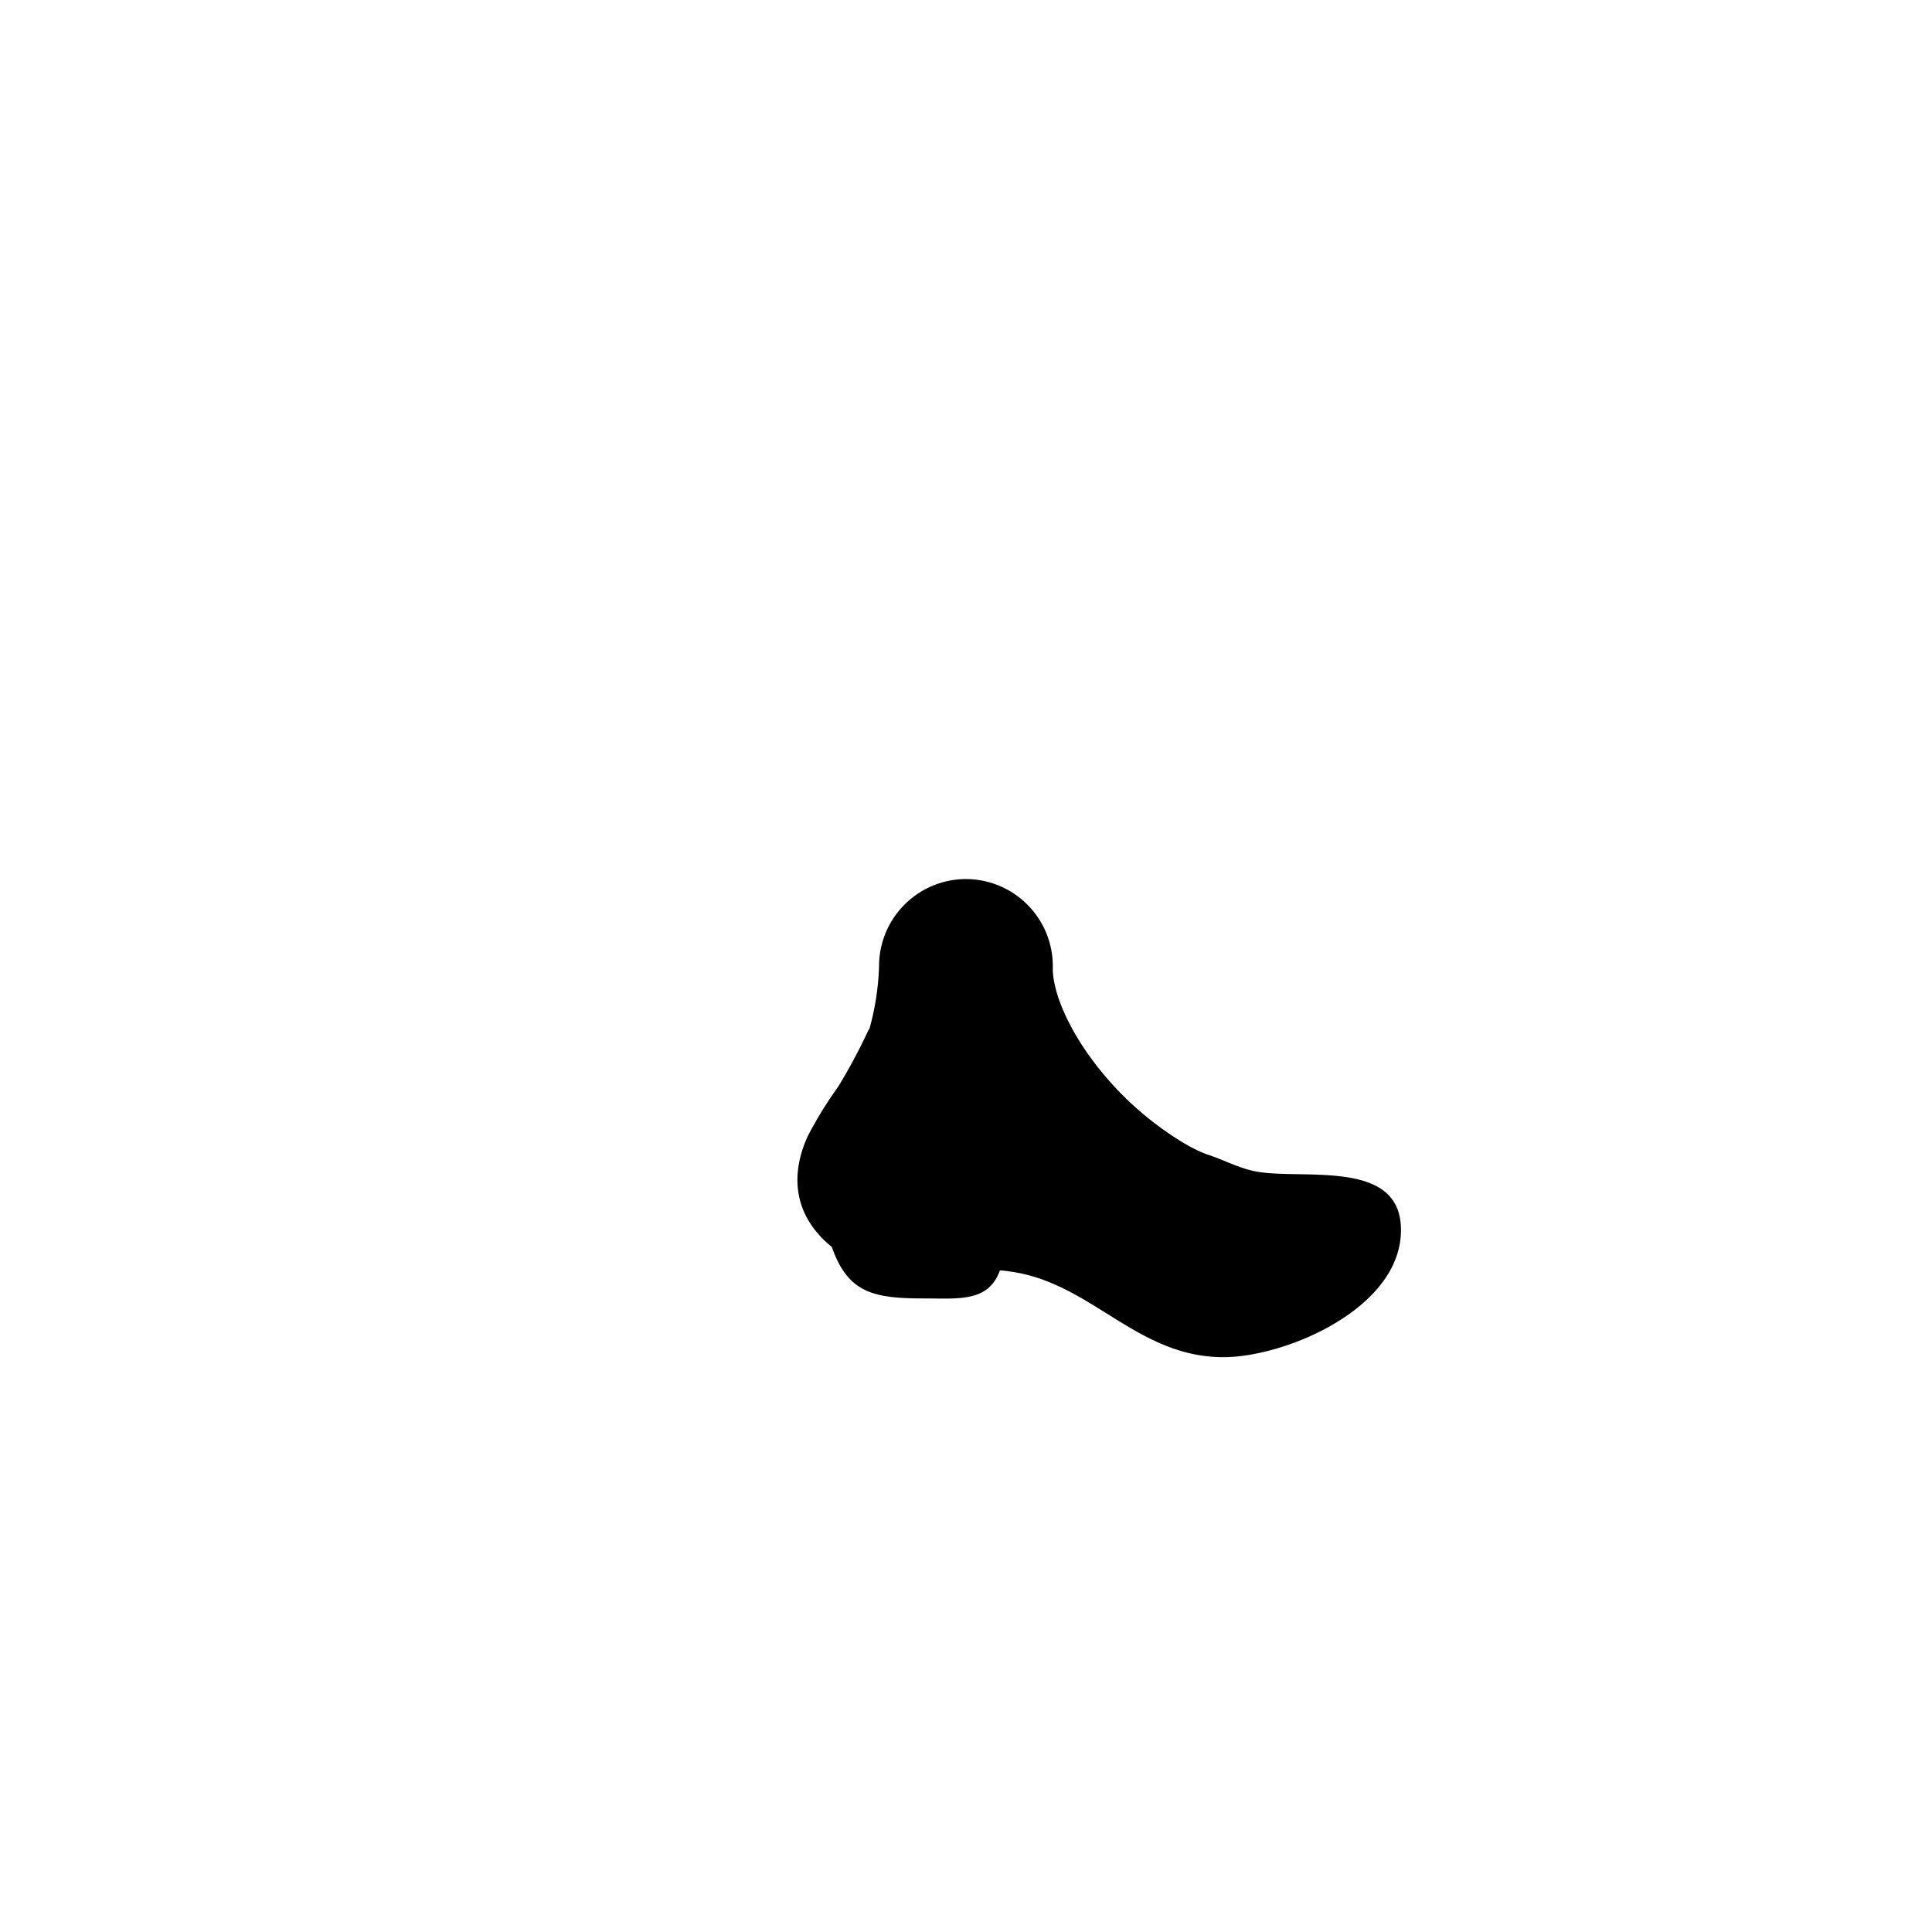 <?xml version="1.0"?>
<svg xmlns="http://www.w3.org/2000/svg" xmlns:xlink="http://www.w3.org/1999/xlink" viewBox="0 0 150 150">
  <title>BT002_OA001</title>
  <g id="skin-tone">
    <path d="M 68.49,80.71 A 32,32,0,0,1,72,84.24 c 2.44,3,9.13,9.69,14.69,9.94,4.69.21,5.86-.61,6.06-4.12 A 23.78,23.78,0,0,1,82.29,79.94 c -2-3.67-1.17-5-2.42-7.75 s -5-3.58-7.83-2-2.75,4.5-2.75,6.5 A 12,12,0,0,1,68.49,80.71Z" fill="param(skin_tone)"/>
  </g>
  <g id="main-colour">
    <path d="M 68.14,80.11 A 63.05,63.05,0,0,0,78.81,90.75 c 2.74,2.07,6.09,4.07,9.67,3.65,2.2-.26,5.54-2.19,3.66-4.79,3.35,2.12,6.74,2.27,10.53,2.34,3,.06,6.15,1.2,5.12,4.74-2.39,8.19-14.29,9.53-20.42,5.62-3.63-2.31-6-4.23-10.46-4.48-3.75-.21-7.88.91-11.26-1.25 C 57.68,91.5,67.77,85.7,68.14,80.11Z" fill="param(main_colour)"/>
  </g>
  <g id="accent-colour-1">
    <path d="M 63,93.78 s 3.08,1.92,5.92,1.75,9.83-.92,13.42.92,8.33,5.83,11.92,6,9.25-1.5,12.17-4.08 a 11,11,0,0,1-6.42,5.42,12.23,12.23,0,0,1-10.08-.42 c -3.58-1.75-9.13-5.71-13-5.52-.1,1.27-1,2.19-4.35,2.27 S 66,99.69,65.8,97 A 9.41,9.41,0,0,1,63,93.78Z" fill="param(accent_colour_1)"/>
  </g>
  <g id="outline">
    <path d="M 97.26,90.9 c -1.29-.3-2.36-.9-3.6-1.29 a 11.53,11.53,0,0,1-1.76-.87,24.71,24.71,0,0,1-7.84-7.51 c -2.27-3.51-2.34-5.61-2.32-6.12,0,0,0-.08,0-.12 A 6.76,6.76,0,0,0,75,68.25 h 0 A 6.76,6.76,0,0,0,68.25,75 a 20.4,20.4,0,0,1-.75,4.89.8.8,0,0,0-.11.16,43.21,43.21,0,0,1-2.3,4.3,31.51,31.51,0,0,0-2.36,3.83 c -1.23,2.66-1.17,5.42.85,7.68 a 7.79,7.79,0,0,0,1,.95 c 1.26,3.59,3.25,4,7.16,4,2.7,0,5,.3,5.89-2.17.32,0,.63.06.93.1,6.23.92,9.74,6.63,16.42,6.63,4.87,0,13.8-3.82,13.79-9.86 C 108.79,89.78,100.78,91.72,97.26,90.9Z M 69.75,79.23 a 16,16,0,0,0,.5-4.22 A 4.75,4.75,0,0,1,75,70.25 h 0 A 4.75,4.75,0,0,1,79.75,75 s 0,.09,0,.23 a 9.12,9.12,0,0,0,.92,3.41 h 0 a 19,19,0,0,0,2,3.6,26.09,26.09,0,0,0,9.12,8.24,3.11,3.11,0,0,1-.93,2.35 c -.9.87-3.16.79-4.66.54-5.13-.86-8.87-4.51-12.31-8 a 65.83,65.83,0,0,0-4.51-5 c .12-.38.23-.76.33-1.17Z m -1.28,2.45 c 3.38,4,7.15,8,11.56,10.86,2.76,1.79,13.33,5.42,13.38-1.39 a 17.77,17.77,0,0,0,7.26,1.67 c 1.78,0,4.64-.64,6,1 a 2.81,2.81,0,0,1,.34,3.08 c -.62.53-1.47,1.52-2,1.93 a 18.47,18.47,0,0,1-6.19,2.81 c -5.75,1.44-8.62-1-12.62-3.69-4.64-3.15-8.06-3.45-13.44-3-2.25.19-5.37.56-7.81-.62-.45-.22-.73-.47-.94-.54 C 61.71,89.54,66.86,85.3,68.47,81.68Z M 76,99 c -1.33.6-3.8.35-5.23.28-1.92-.09-2.77-.21-3.82-1.21,2.9,1,6.29.46,9.44.51 A .77.77,0,0,1,76,99Z m 12.87,3.34 c -4.8-2.57-7.46-5.28-13.29-5.28-3.39,0-7.55.73-10.26-1.63,4.21,1.26,8,0,12.58.34,6.81.54,10.4,7.08,16.9,7.1 a 19.14,19.14,0,0,0,10-3,17,17,0,0,1-3.37,2.47 A 13.5,13.5,0,0,1,88.86,102.34Z"/>
  </g>
<script type="text/ecmascript" xlink:href="param.min.js"/> 
</svg>
